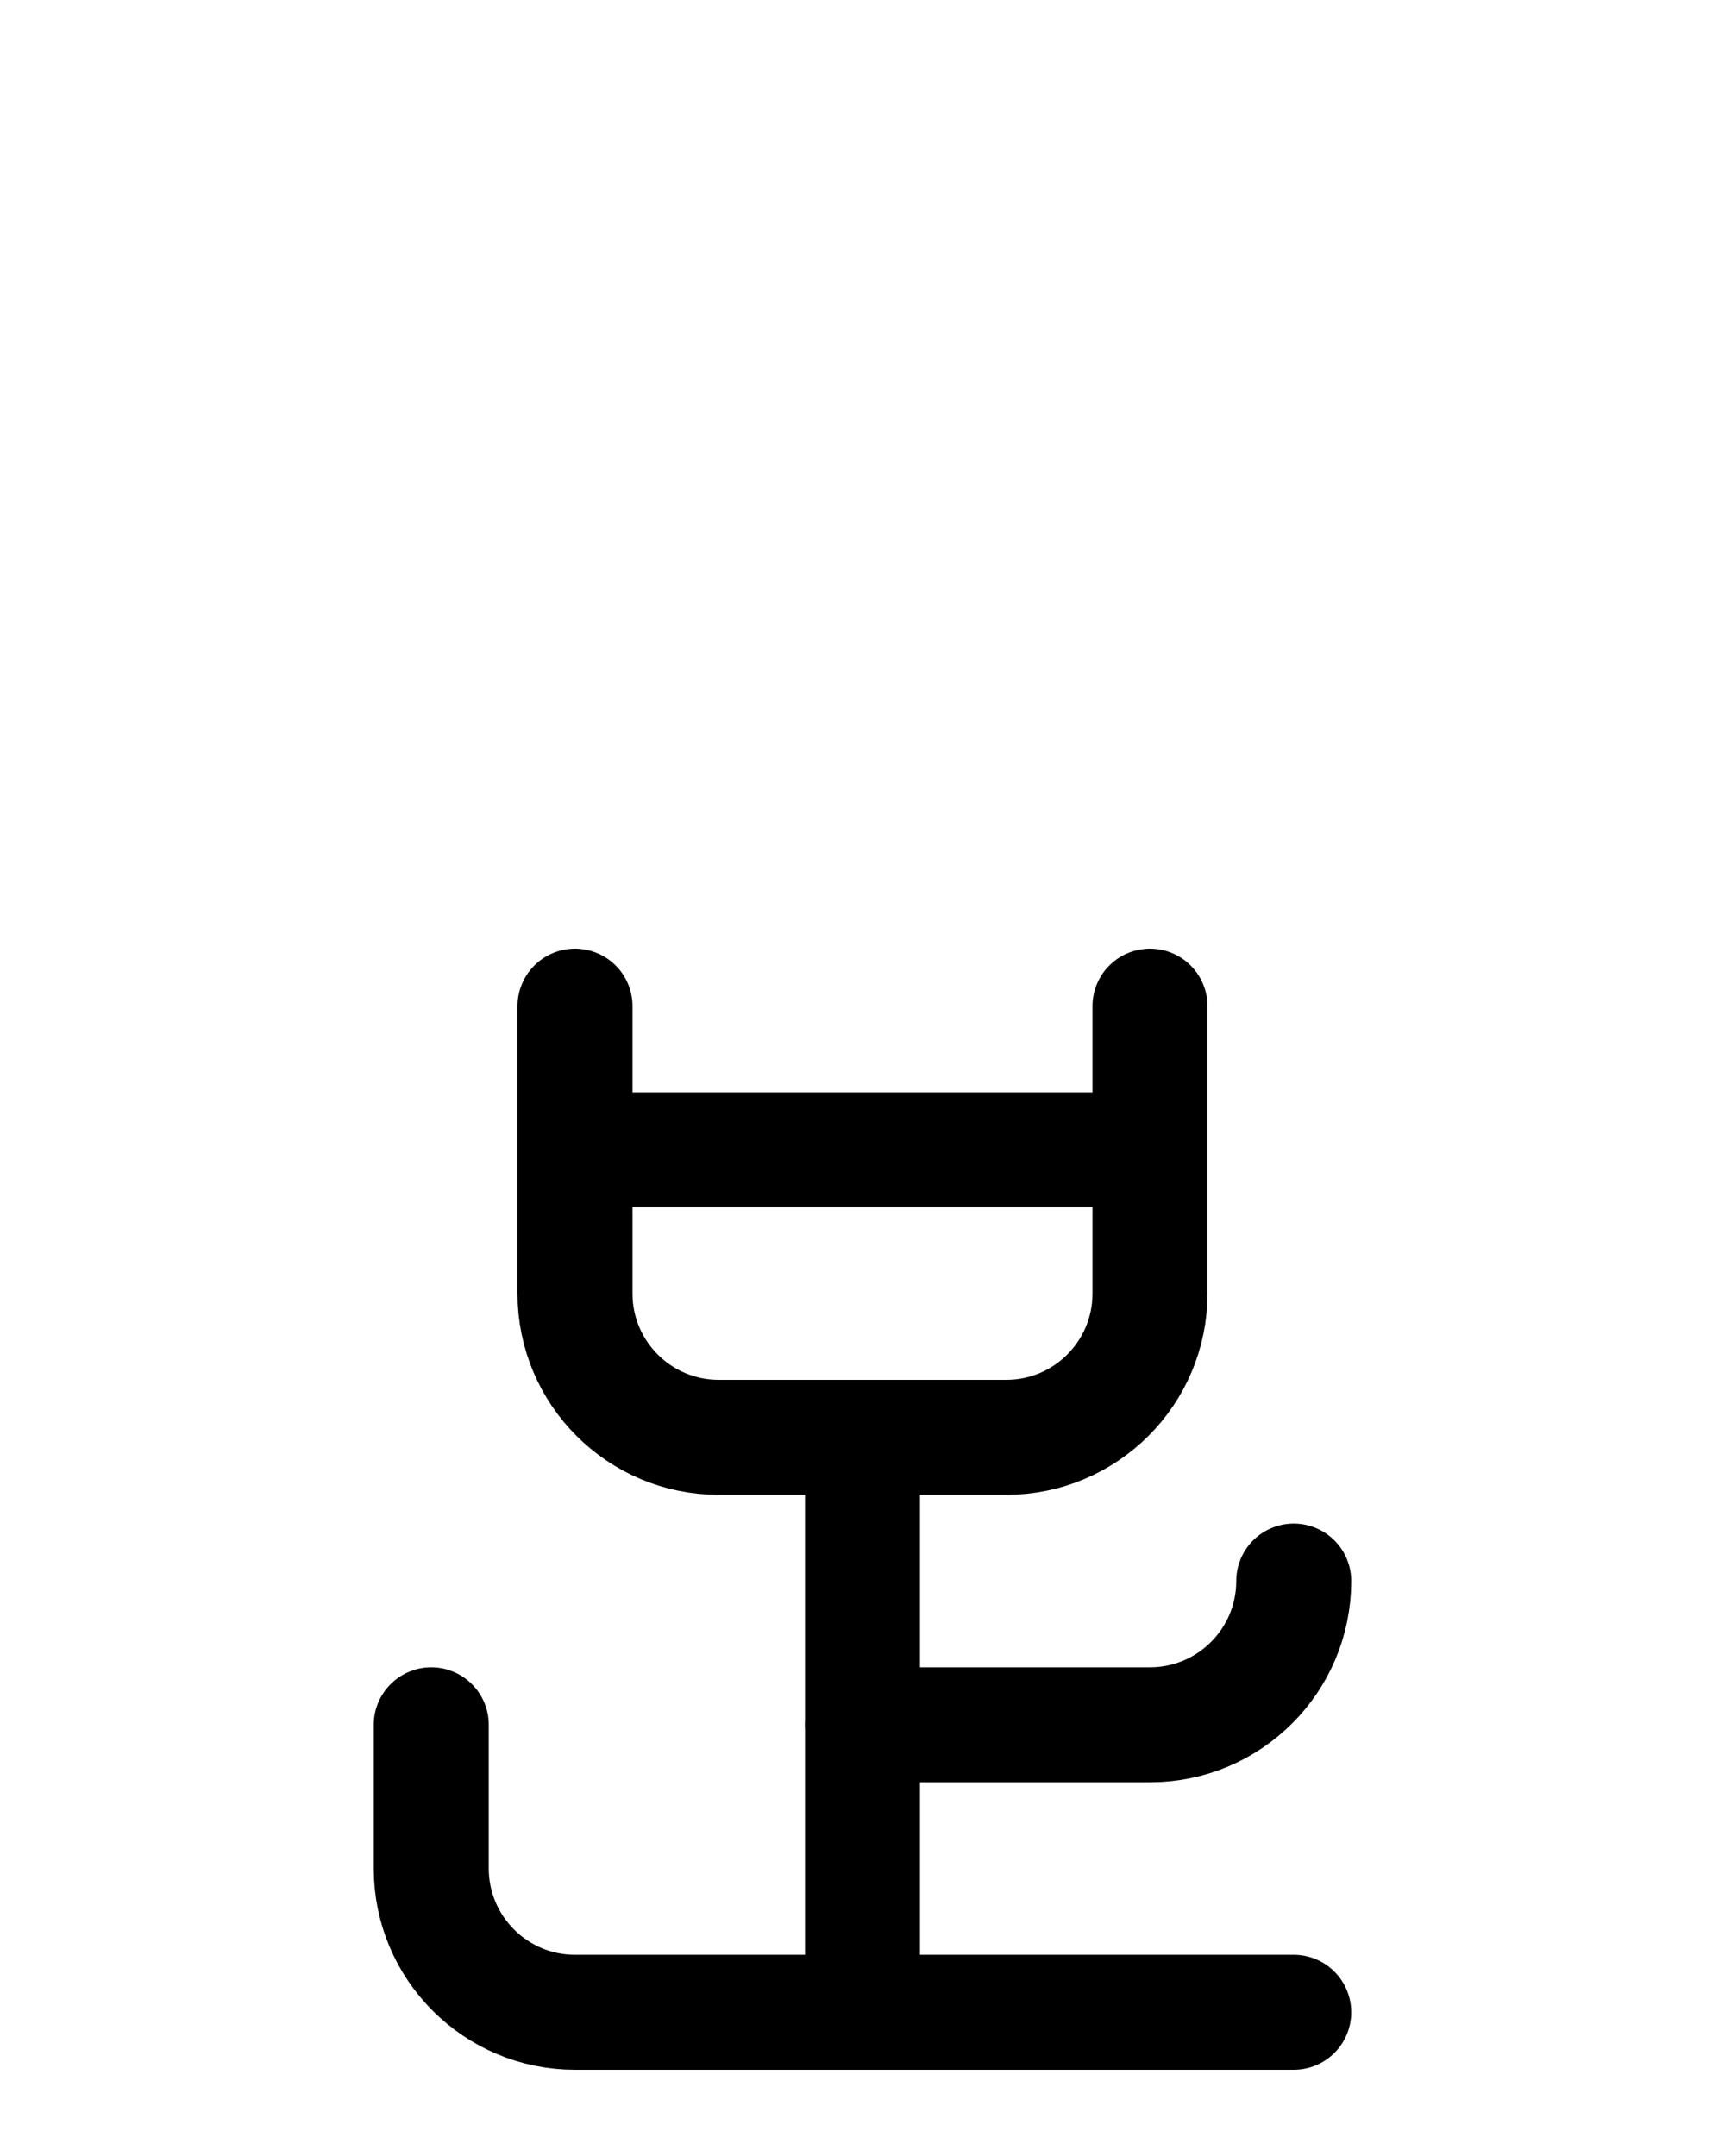 <?xml version="1.0" encoding="utf-8"?>
<!-- Generator: Adobe Illustrator 26.0.0, SVG Export Plug-In . SVG Version: 6.00 Build 0)  -->
<svg version="1.1" id="图层_1" xmlns="http://www.w3.org/2000/svg" xmlns:xlink="http://www.w3.org/1999/xlink" x="0px" y="0px"
	 viewBox="0 0 720 900" style="enable-background:new 0 0 720 900;" xml:space="preserve">
<style type="text/css">
	.st0{fill:none;stroke:#000000;stroke-width:48;stroke-linecap:round;stroke-linejoin:round;stroke-miterlimit:10;}
</style>
<path class="st0" d="M240,420v120c0,33.1,26.9,60,60,60h120c33.1,0,60-26.9,60-60V420"/>
<line class="st0" x1="240" y1="480" x2="480" y2="480"/>
<path class="st0" d="M180,720v60c0,33.1,26.9,60,60,60h300"/>
<line class="st0" x1="360" y1="840" x2="360" y2="600"/>
<path class="st0" d="M360,720h120c33.1,0,60-26.9,60-60"/>
</svg>
